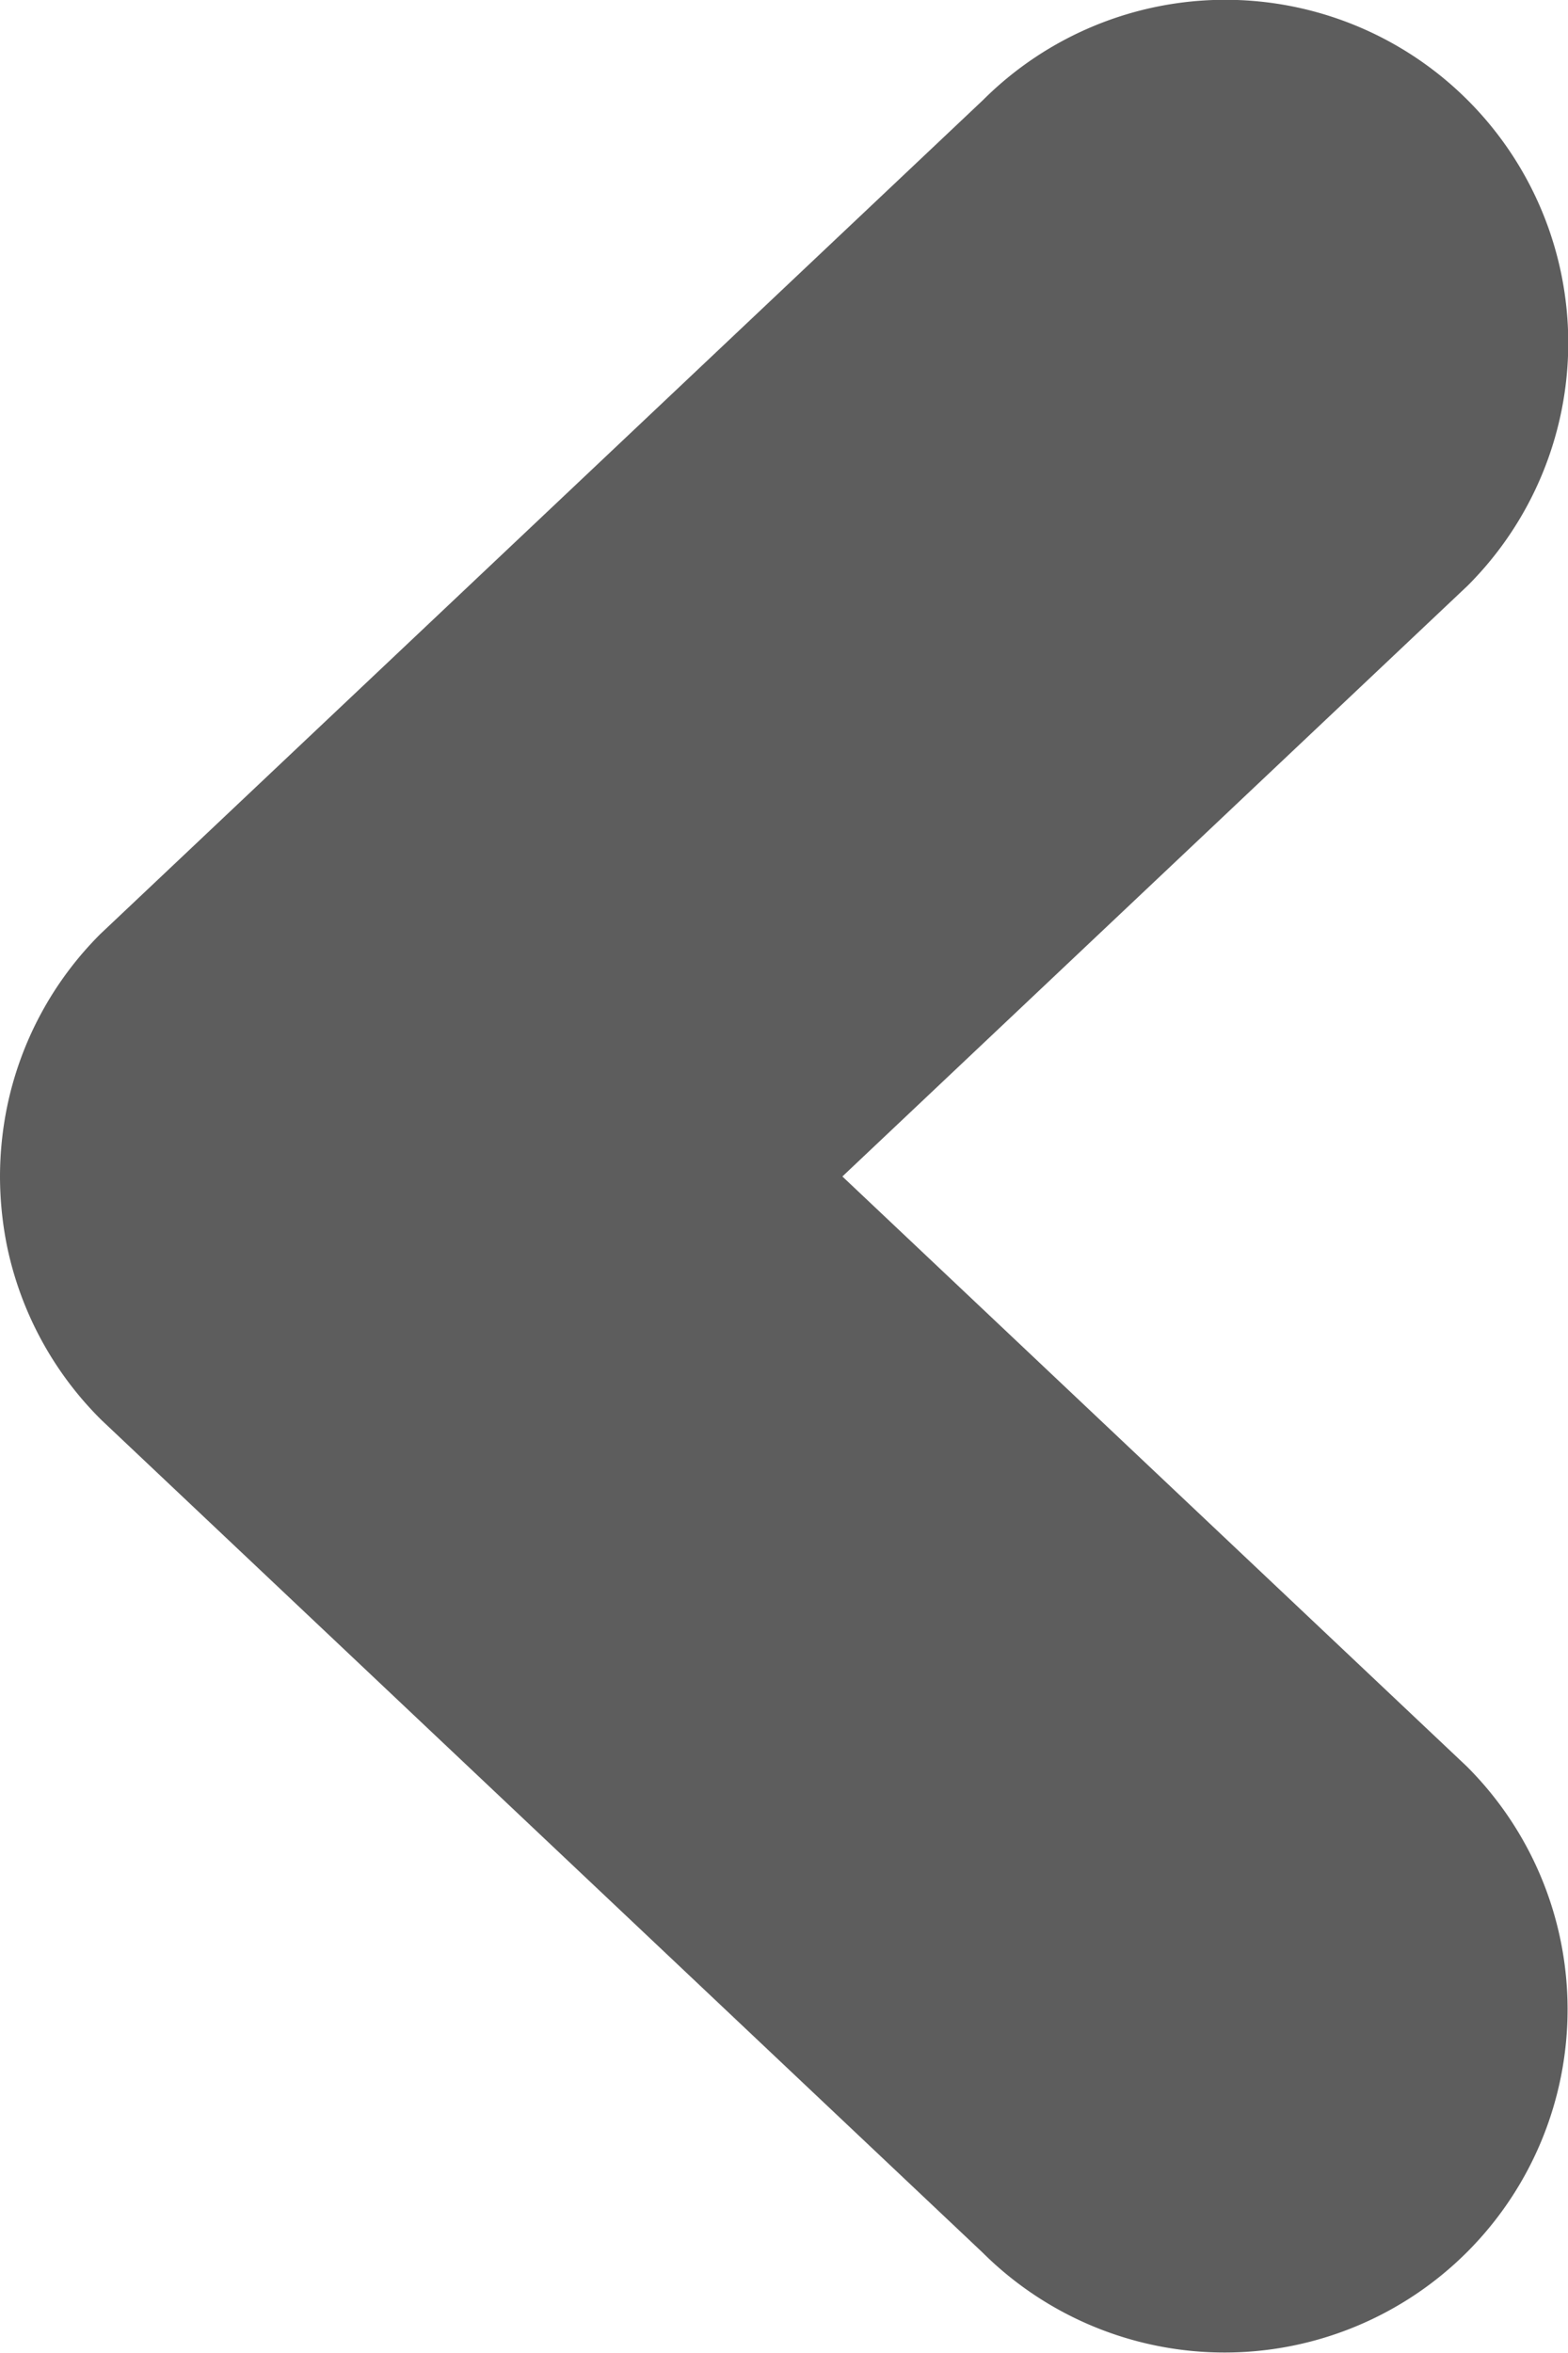 <svg xmlns="http://www.w3.org/2000/svg" width="15.403" height="23.105" viewBox="0 0 15.403 23.105"><defs><style>.a{fill:#5d5d5d;}</style></defs><g transform="translate(-85.333)"><g transform="translate(85.333)"><path class="a" d="M93.608,11.552l6.141-5.8A3.369,3.369,0,0,0,94.99.982L86.32,9.17a3.354,3.354,0,0,0-.919,1.706,3.443,3.443,0,0,0-.068.676,3.484,3.484,0,0,0,.068.679,3.363,3.363,0,0,0,.929,1.713l8.655,8.174a3.369,3.369,0,1,0,4.755-4.775Z" transform="translate(-85.333 0)"/></g></g></svg>